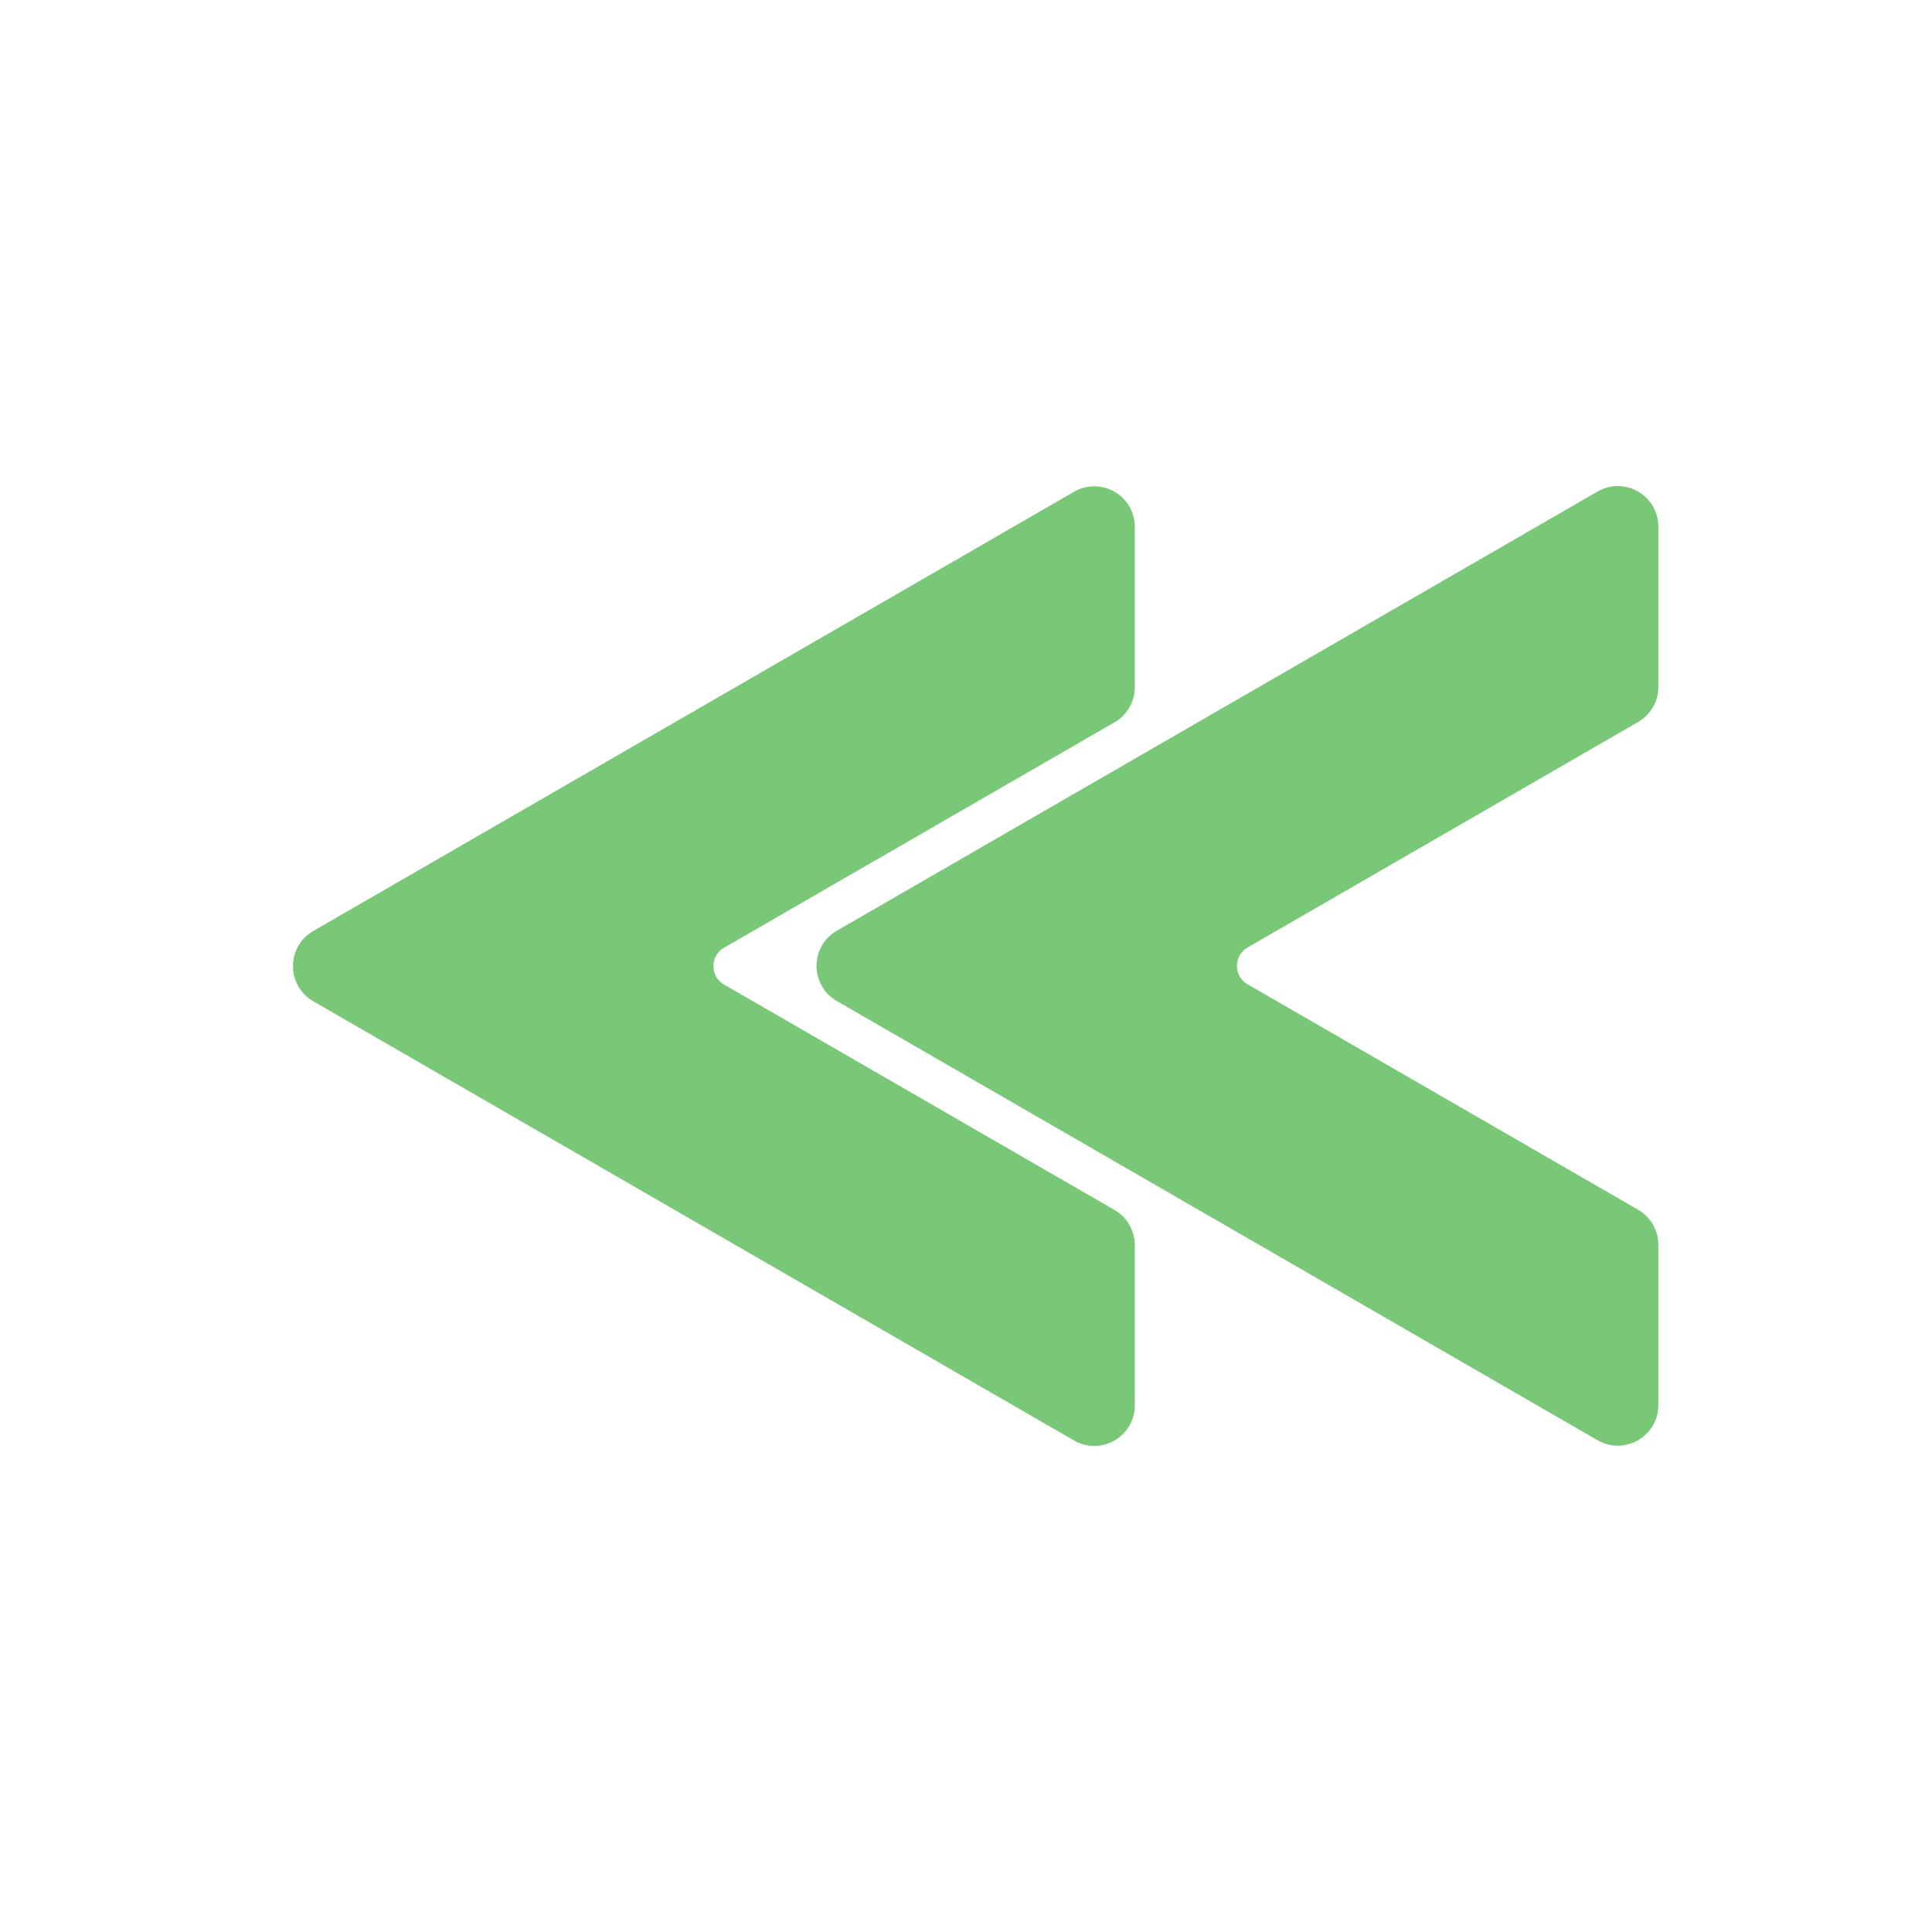 <svg width="100" height="100" viewBox="0 0 100 100" fill="none" xmlns="http://www.w3.org/2000/svg">
<path d="M58.238 72.74V64.446C58.238 63.875 57.933 63.346 57.438 63.061L37.226 51.392C36.16 50.776 36.16 49.237 37.226 48.621L57.438 36.952C57.933 36.666 58.238 36.138 58.238 35.567V27.273C58.238 26.042 56.905 25.272 55.839 25.888L16.464 48.621C15.398 49.237 15.398 50.776 16.464 51.392L55.839 74.125C56.905 74.741 58.238 73.971 58.238 72.74Z" fill="#78C878"/>
<path d="M16.463 51.392L55.839 74.125C56.032 74.237 56.234 74.289 56.436 74.315L18.464 52.392C17.398 51.776 17.398 50.237 18.464 49.621L57.839 26.888C57.939 26.83 58.044 26.796 58.147 26.762C57.839 25.848 56.746 25.364 55.839 25.888L16.464 48.621C15.397 49.237 15.397 50.776 16.463 51.392Z" fill="#78C878"/>
<path d="M58.238 72.74V64.446C58.238 63.875 57.933 63.346 57.438 63.061L37.226 51.392C36.16 50.776 36.16 49.237 37.226 48.621L57.438 36.952C57.933 36.666 58.238 36.138 58.238 35.567V27.273C58.238 26.042 56.905 25.272 55.839 25.888L16.464 48.621C15.398 49.237 15.398 50.776 16.464 51.392L55.839 74.125C56.905 74.741 58.238 73.971 58.238 72.74Z" stroke="#78C878" stroke-miterlimit="10"/>
<path d="M85.336 72.727V64.433C85.336 63.862 85.031 63.333 84.536 63.048L64.324 51.379C63.258 50.763 63.258 49.224 64.324 48.608L84.536 36.939C85.031 36.653 85.336 36.125 85.336 35.554V27.26C85.336 26.029 84.003 25.259 82.937 25.875L43.562 48.608C42.496 49.224 42.496 50.763 43.562 51.379L82.937 74.112C84.003 74.728 85.336 73.958 85.336 72.727Z" fill="#78C878"/>
<path d="M43.562 51.379L82.937 74.112C83.13 74.224 83.332 74.276 83.534 74.302L45.562 52.379C44.496 51.763 44.496 50.224 45.562 49.608L84.937 26.875C85.037 26.817 85.142 26.783 85.245 26.749C84.937 25.835 83.844 25.351 82.937 25.875L43.562 48.608C42.495 49.224 42.495 50.763 43.562 51.379Z" fill="#78C878"/>
<path d="M85.336 72.727V64.433C85.336 63.862 85.031 63.333 84.536 63.048L64.324 51.379C63.258 50.763 63.258 49.224 64.324 48.608L84.536 36.939C85.031 36.653 85.336 36.125 85.336 35.554V27.26C85.336 26.029 84.003 25.259 82.937 25.875L43.562 48.608C42.496 49.224 42.496 50.763 43.562 51.379L82.937 74.112C84.003 74.728 85.336 73.958 85.336 72.727Z" stroke="#78C878" stroke-miterlimit="10"/>
</svg>
